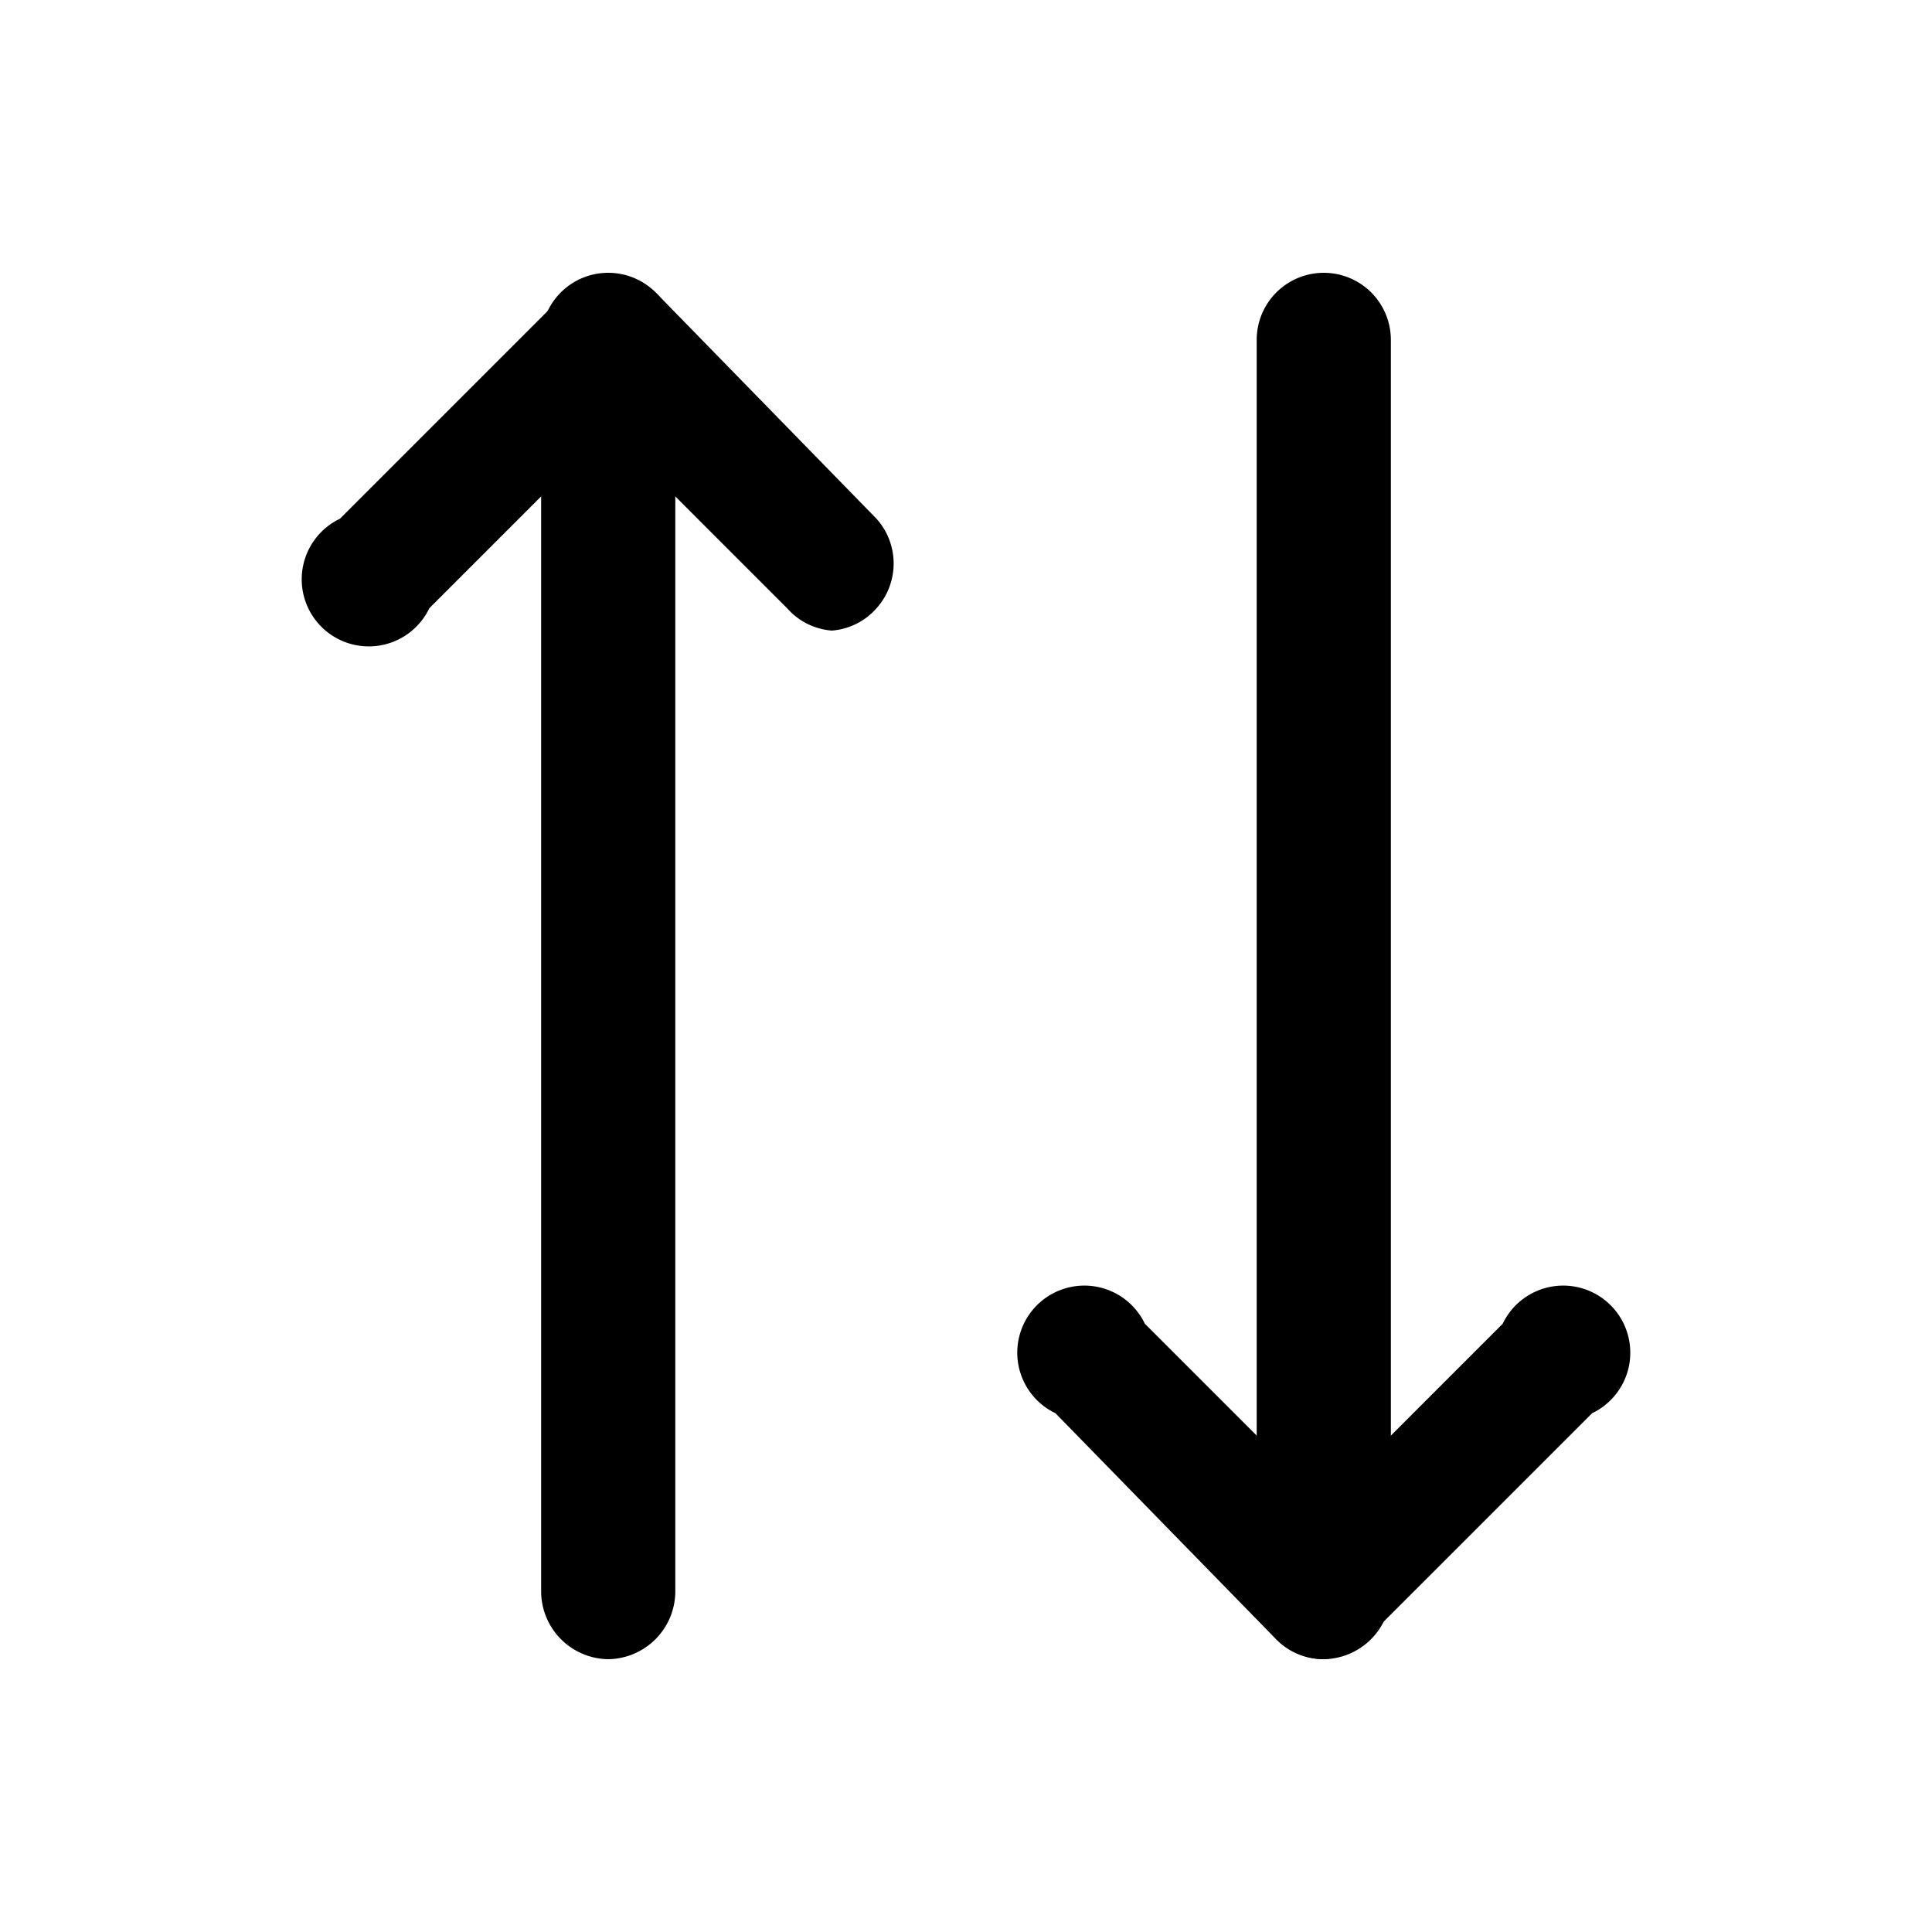 <svg xmlns="http://www.w3.org/2000/svg" width="100%" height="100%" viewBox="1.2 1.2 21.6 21.6"><path d="M10.5 8.25A.74.74 0 0110 8L8 6 6 8a.75.75 0 11-1-1l2.5-2.5a.75.75 0 011.06 0L11 7a.75.75 0 010 1 .74.74 0 01-.5.25z"/><path d="M8 19.75a.76.76 0 01-.75-.75V5a.75.75 0 011.5 0v14a.76.76 0 01-.75.75zM16 19.75a.74.74 0 01-.53-.22L13 17a.75.75 0 111-1l2 2 2-2a.75.75 0 111 1l-2.5 2.5a.74.74 0 01-.5.25z"/><path d="M16 19.75a.76.76 0 01-.75-.75V5a.75.75 0 011.5 0v14a.76.76 0 01-.75.75z"/></svg>